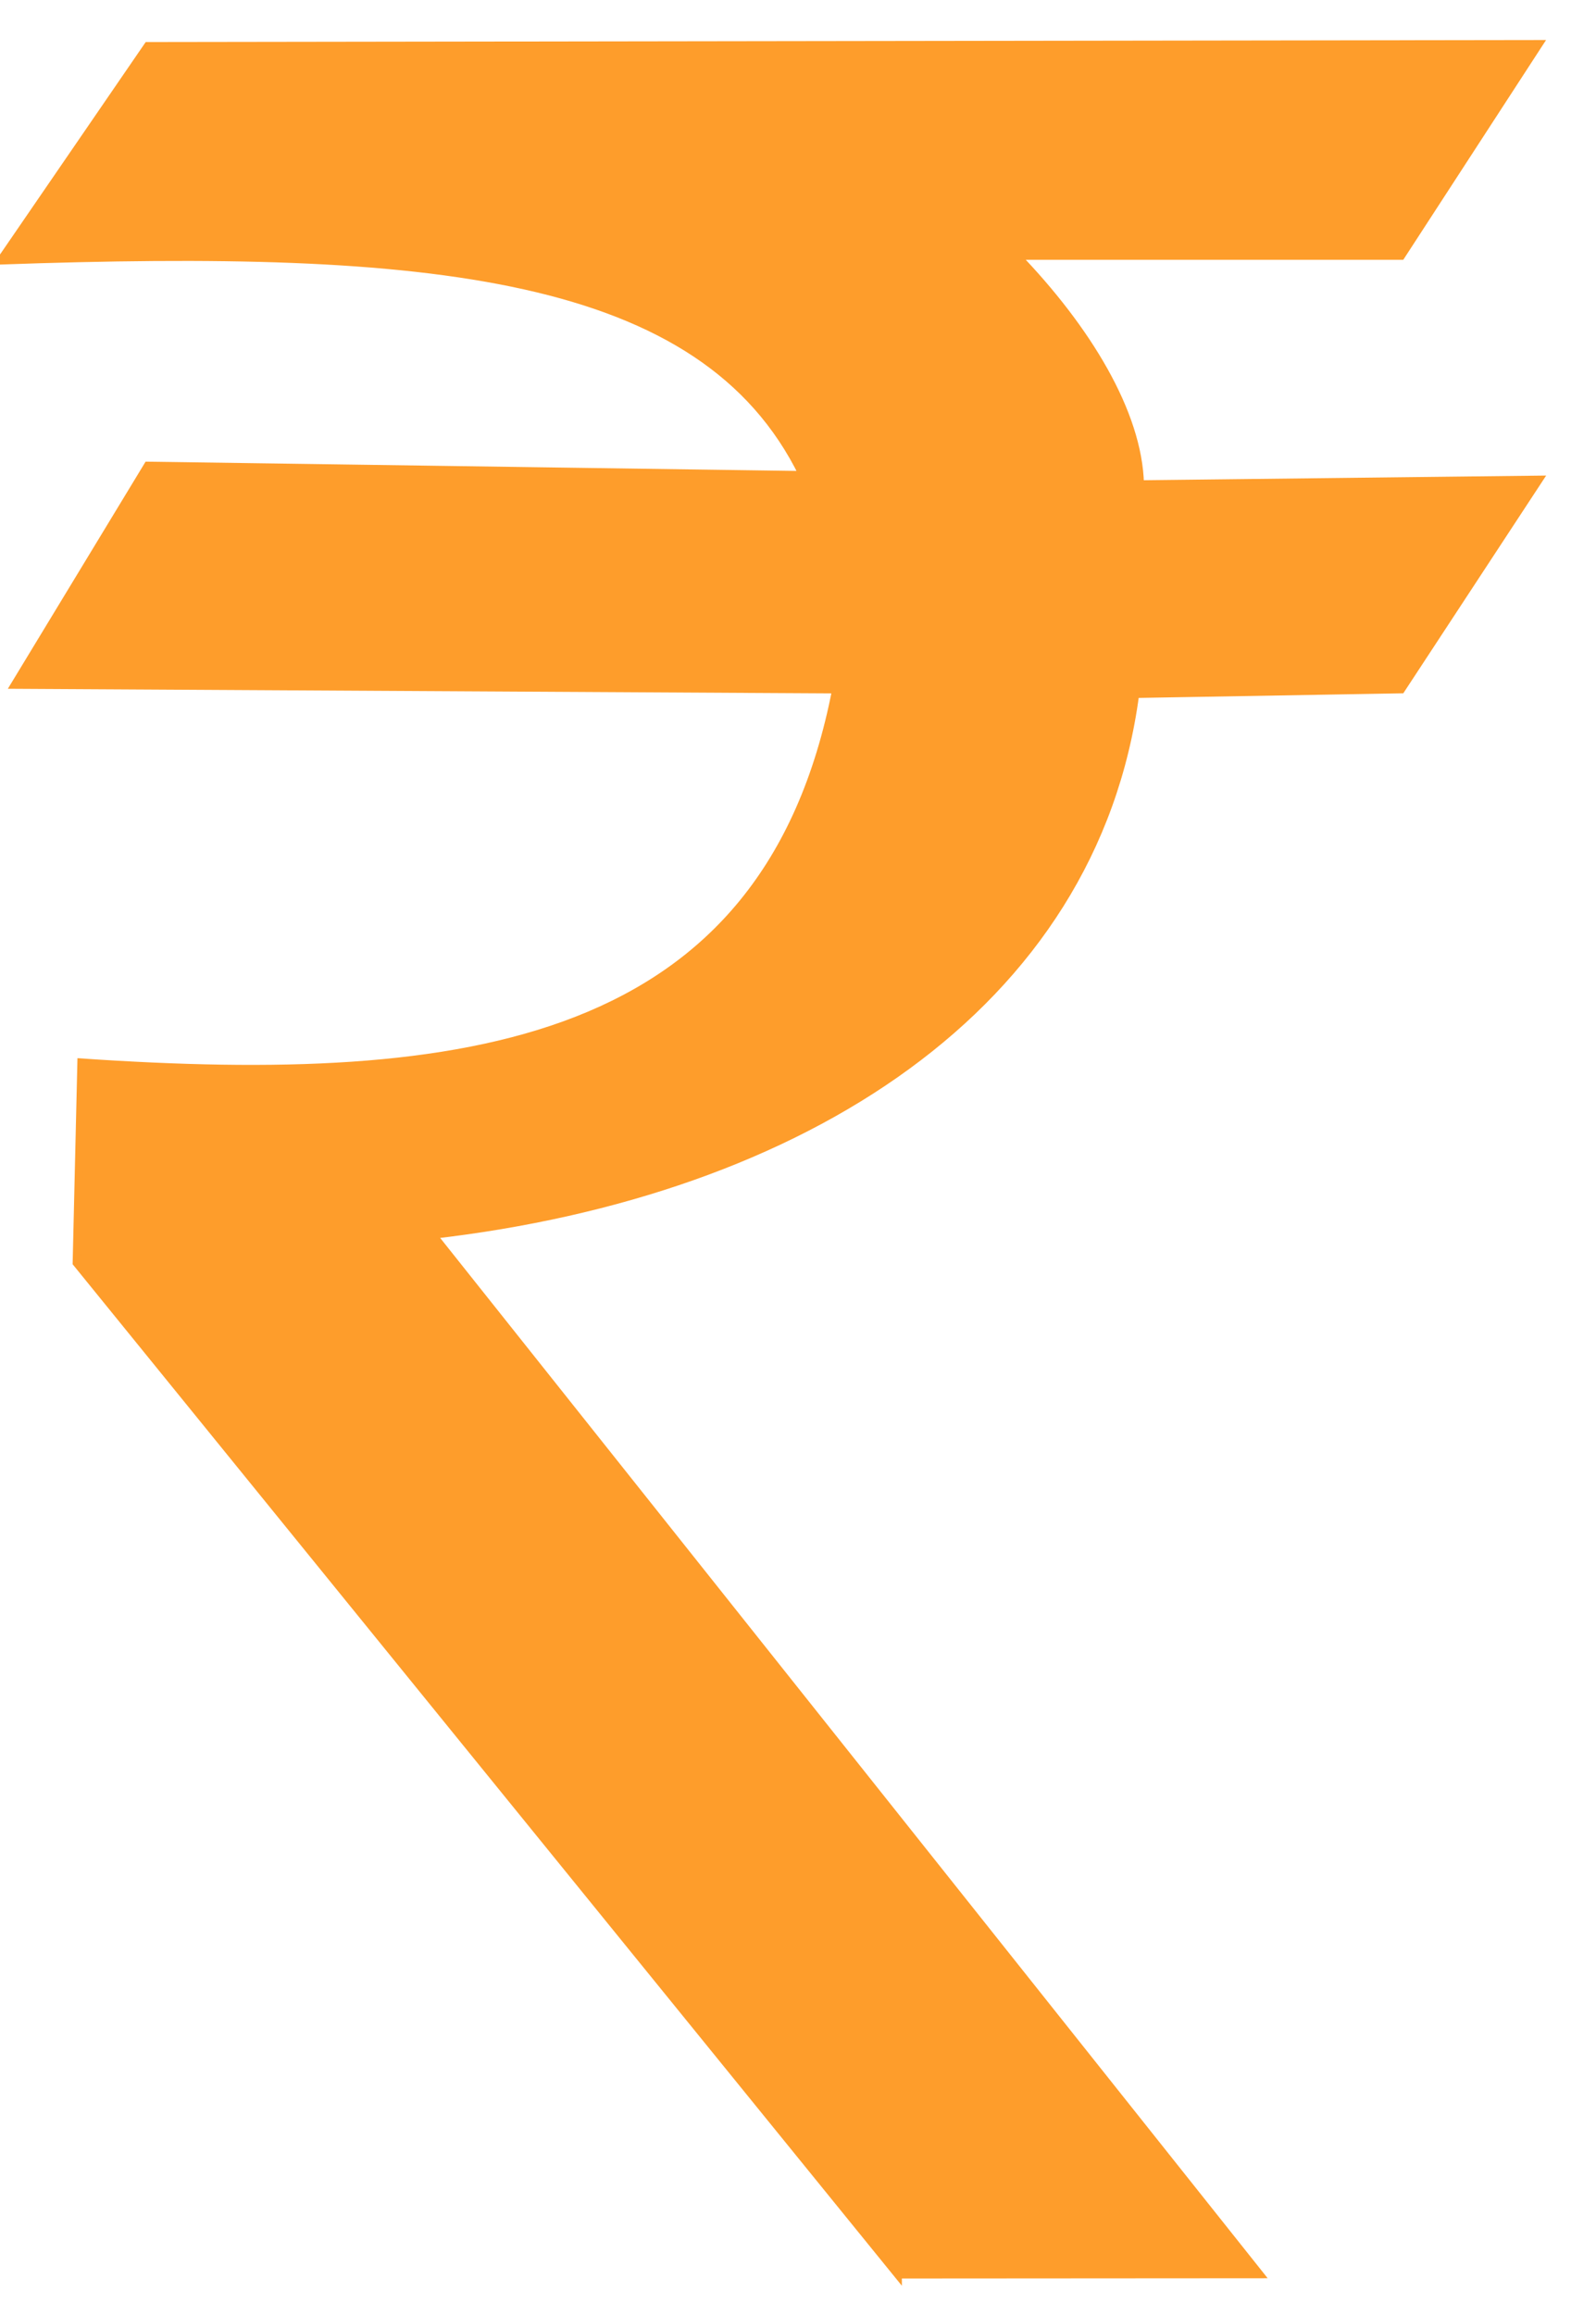 <svg width="20" height="29" viewBox="0 0 20 29" fill="none" xmlns="http://www.w3.org/2000/svg">
<path d="M11.252 28.494L0.96 15.82L1.019 13.309C5.849 13.636 9.605 13.133 10.478 8.637L0.186 8.579L1.852 5.833L10.062 5.95C8.811 3.391 5.371 3.076 0.008 3.264L1.852 0.576L19.283 0.551L17.558 3.205H12.739C13.62 4.12 14.264 5.172 14.286 6.066L19.283 6.008L17.558 8.636L14.226 8.694C13.706 12.615 10.046 14.936 5.422 15.469L15.783 28.49L11.252 28.493V28.493L11.252 28.494Z" fill="#FE9D2B" stroke="#FE9D2B" stroke-width="0.099"/>
</svg>
